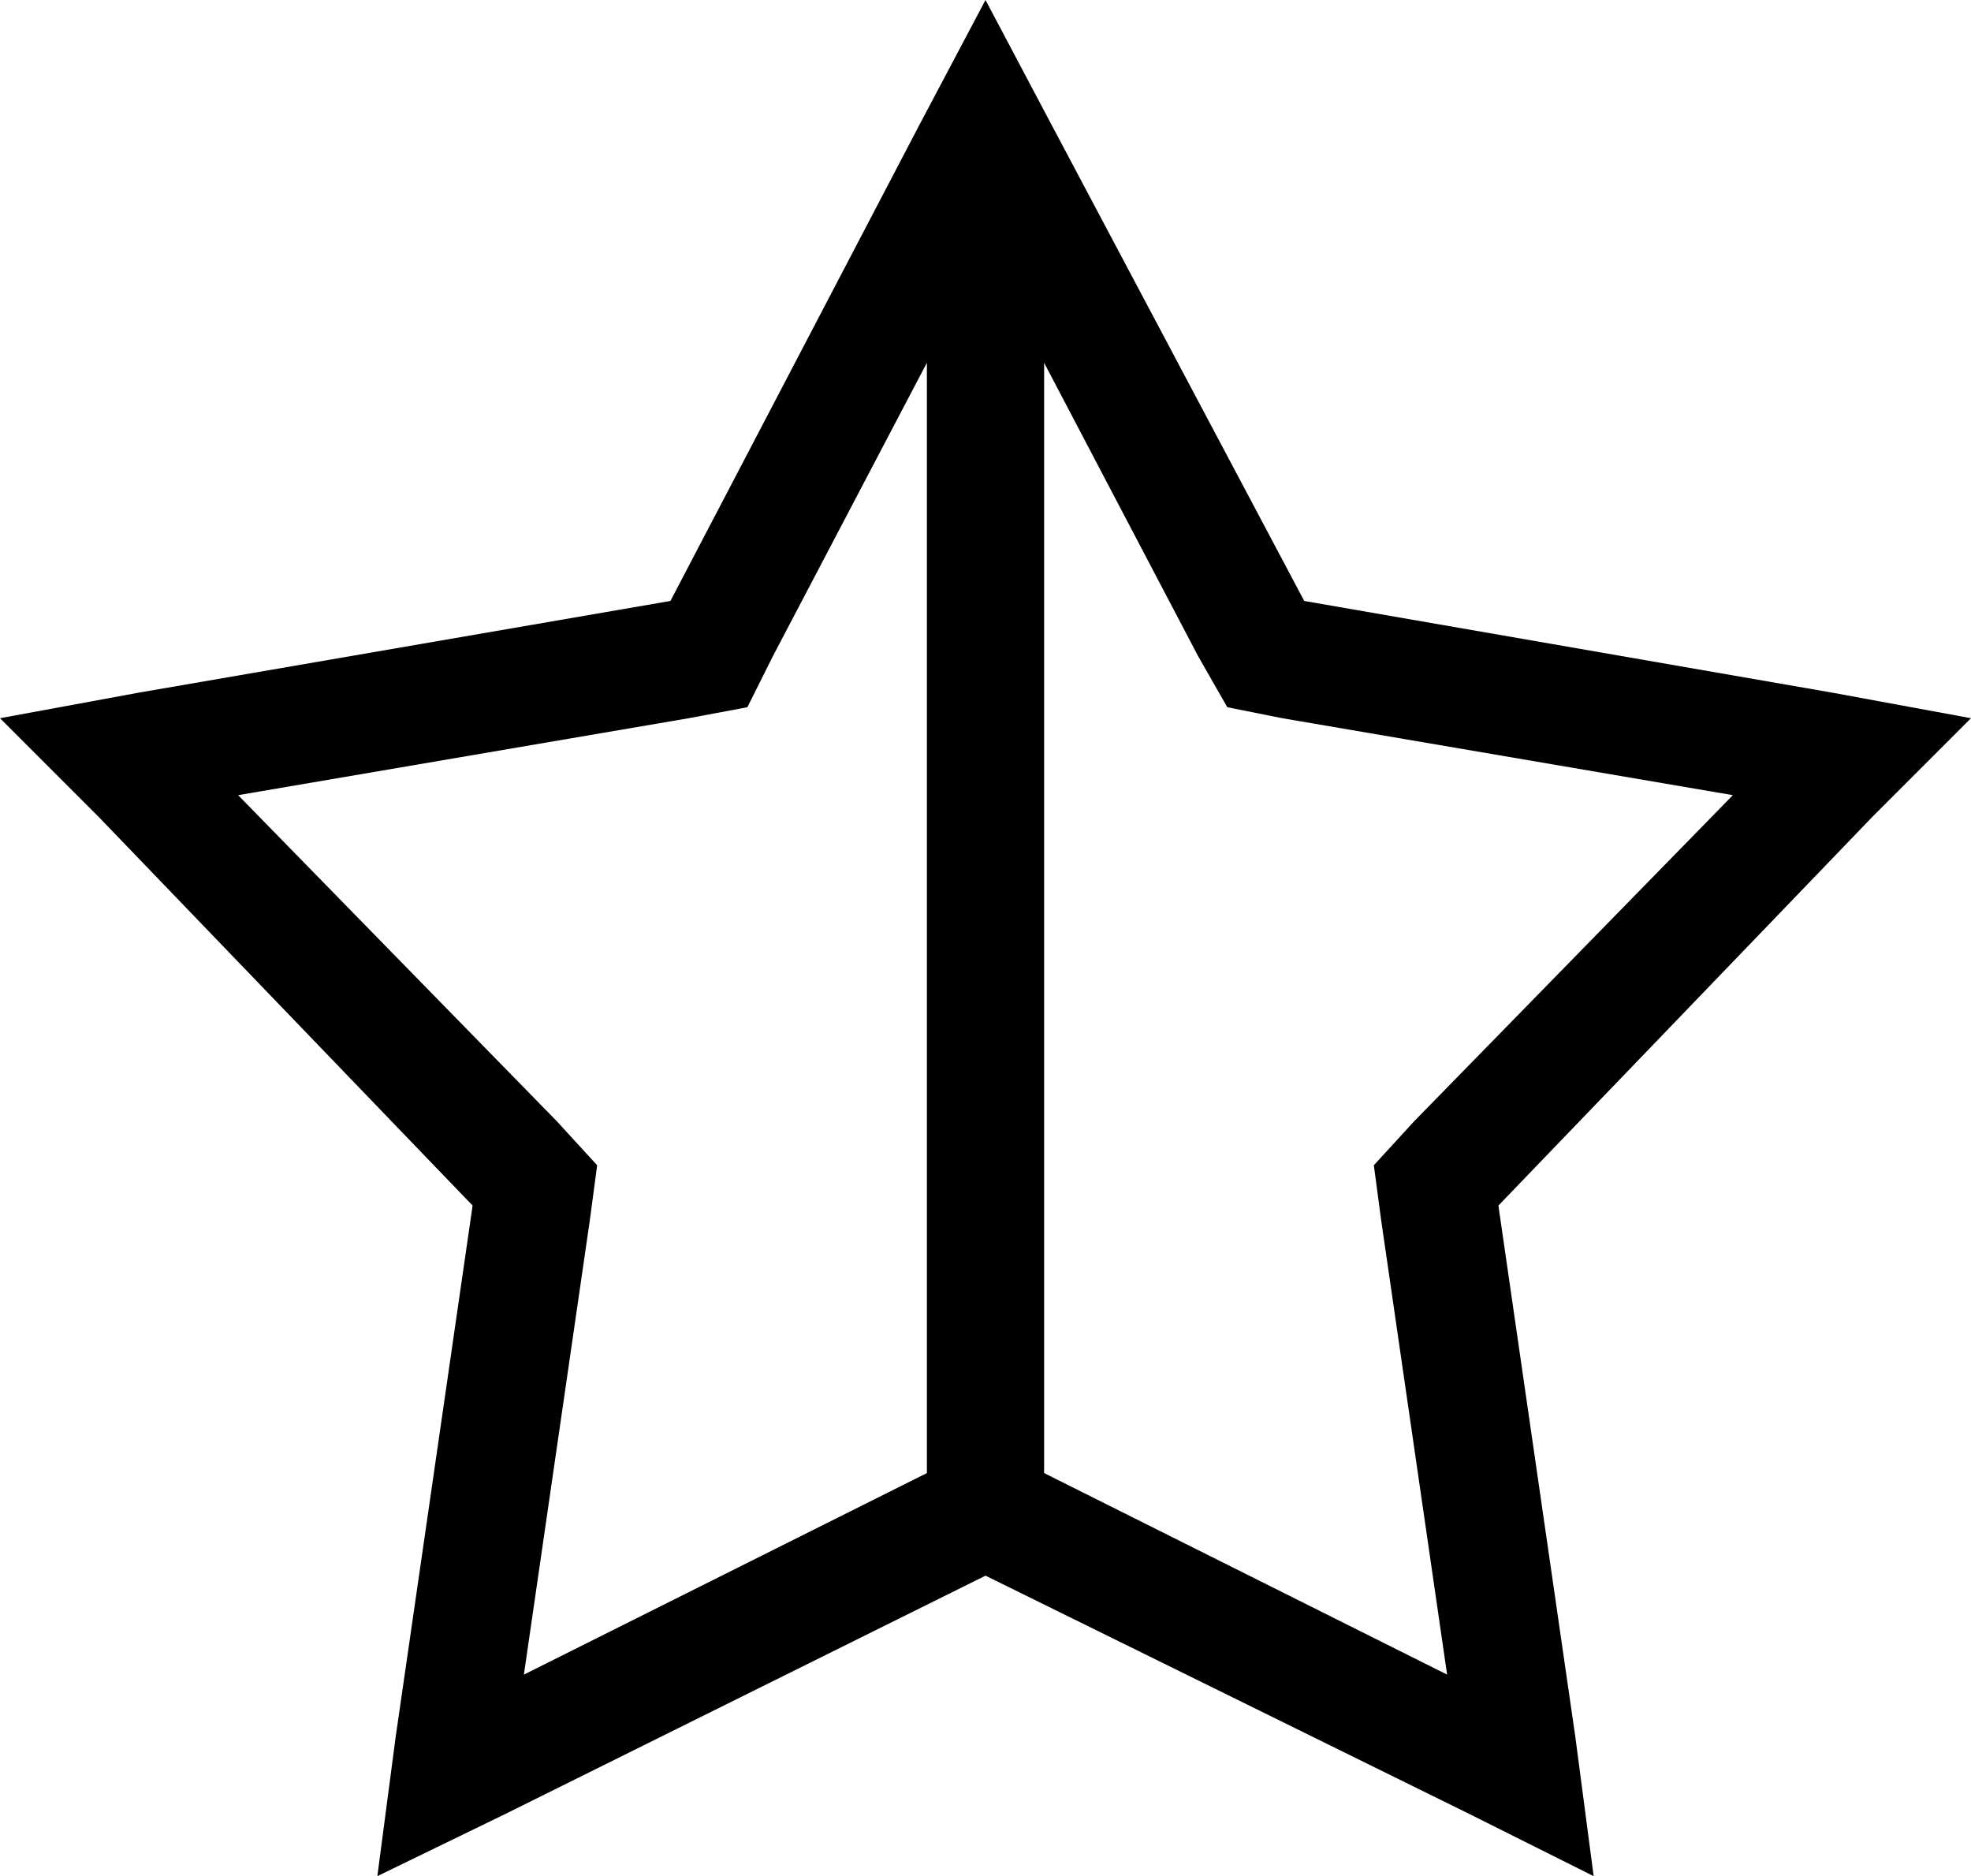 <svg xmlns="http://www.w3.org/2000/svg" viewBox="0 0 538 512">
  <path d="M 287 34 L 356 164 L 287 34 L 356 164 L 500 189 L 500 189 L 538 196 L 538 196 L 511 223 L 511 223 L 409 329 L 409 329 L 430 474 L 430 474 L 435 512 L 435 512 L 401 495 L 401 495 L 269 430 L 269 430 L 138 495 L 138 495 L 103 512 L 103 512 L 108 474 L 108 474 L 129 329 L 129 329 L 27 223 L 27 223 L 0 196 L 0 196 L 38 189 L 38 189 L 183 164 L 183 164 L 251 34 L 251 34 L 269 0 L 269 0 L 287 34 L 287 34 Z M 350 196 L 335 193 L 350 196 L 335 193 L 327 179 L 327 179 L 285 99 L 285 99 L 285 402 L 285 402 L 395 457 L 395 457 L 377 333 L 377 333 L 375 318 L 375 318 L 386 306 L 386 306 L 473 217 L 473 217 L 350 196 L 350 196 Z M 253 99 L 211 179 L 253 99 L 211 179 L 204 193 L 204 193 L 188 196 L 188 196 L 65 217 L 65 217 L 152 306 L 152 306 L 163 318 L 163 318 L 161 333 L 161 333 L 143 457 L 143 457 L 253 402 L 253 402 L 253 99 L 253 99 Z" />
</svg>